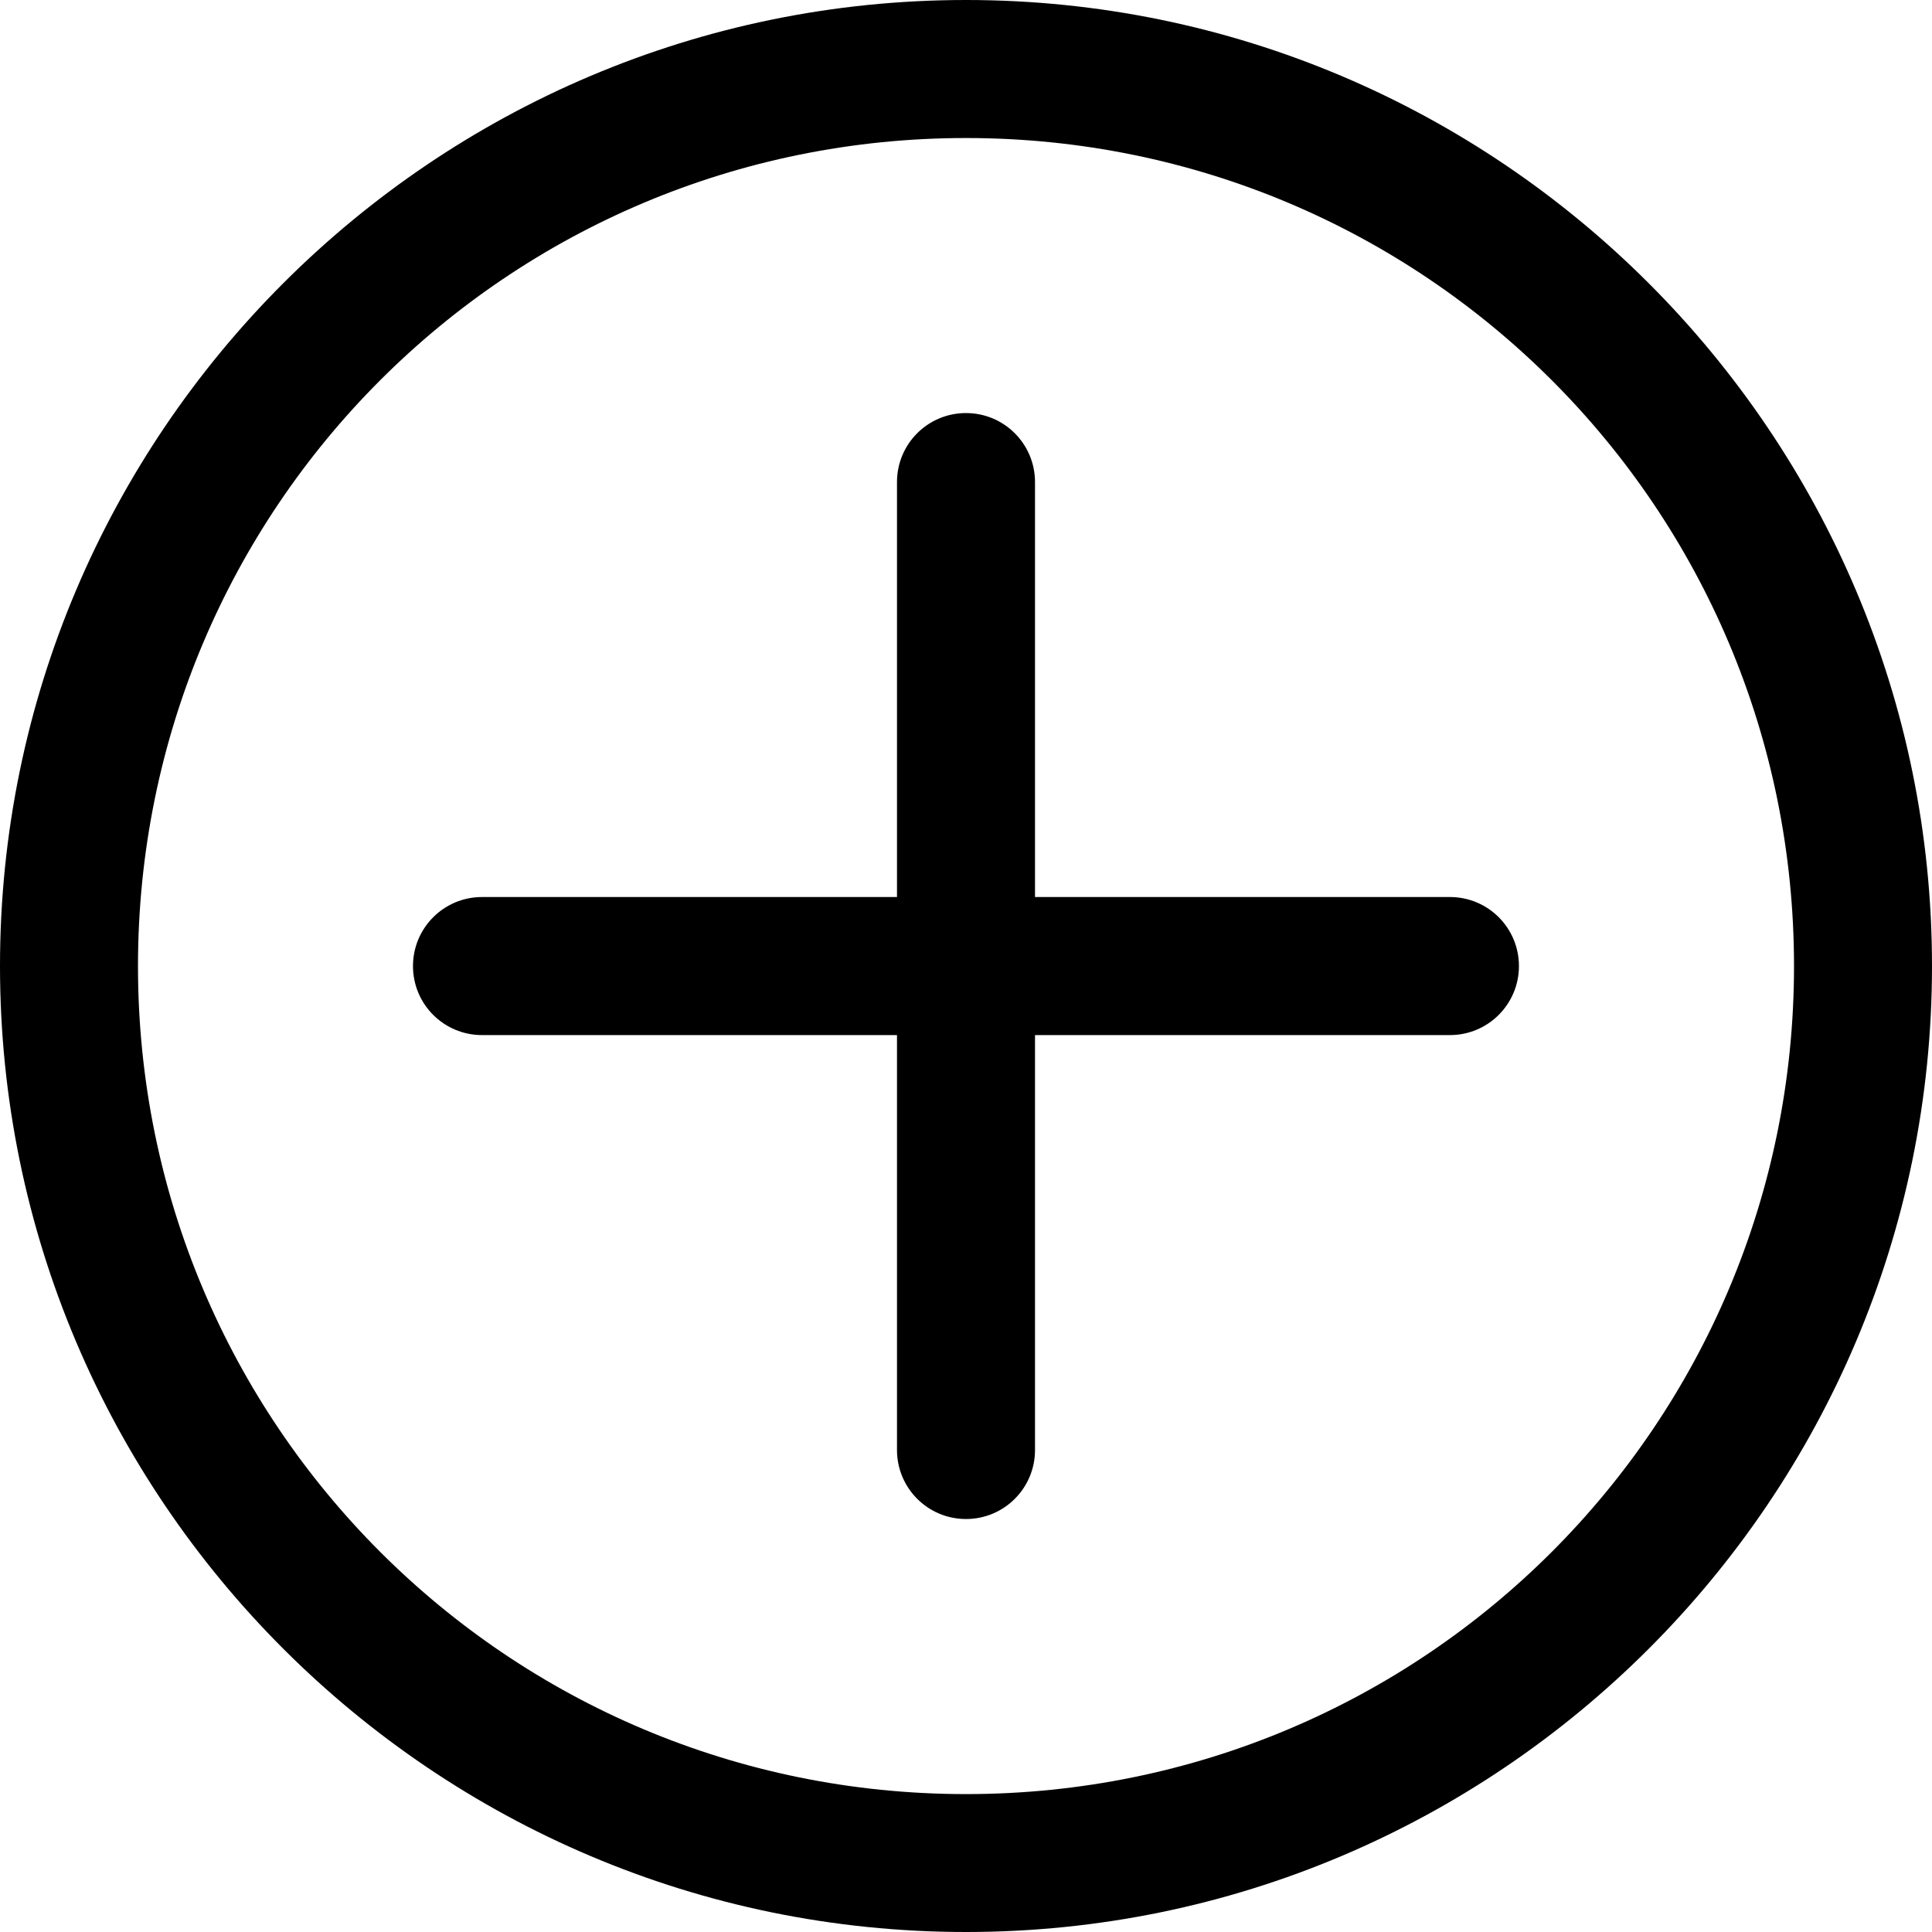 <svg width="50" height="50" viewBox="0 0 50 50" fill="none" xmlns="http://www.w3.org/2000/svg">
<path d="M12.499 23.215C12.491 23.215 12.484 23.215 12.474 23.215C11.488 23.215 10.688 24.014 10.688 25.002C10.688 25.989 11.487 26.788 12.474 26.788C12.484 26.788 12.491 26.788 12.501 26.788H37.499C37.507 26.788 37.515 26.788 37.524 26.788C38.51 26.788 39.31 25.989 39.31 25.002C39.31 24.014 38.512 23.215 37.524 23.215C37.515 23.215 37.507 23.215 37.498 23.215H12.499Z" fill="black"/>
<path d="M26.786 12.501C26.786 12.493 26.786 12.485 26.786 12.476C26.786 11.49 25.988 10.69 25 10.69C24.012 10.69 23.214 11.488 23.214 12.476C23.214 12.485 23.214 12.493 23.214 12.502V12.501V37.501C23.214 37.509 23.214 37.516 23.214 37.526C23.214 38.512 24.012 39.312 25 39.312C25.988 39.312 26.786 38.513 26.786 37.526C26.786 37.516 26.786 37.509 26.786 37.499V37.501V12.501Z" fill="black"/>
<path d="M25 0C11.213 0 0 11.215 0 25C0 38.785 11.215 50 25 50C38.787 50 50 38.785 50 25C50 11.215 38.785 0 25 0ZM25 3.572C36.857 3.572 46.429 13.146 46.429 25.002C46.429 36.857 36.857 46.431 25 46.431C13.143 46.431 3.571 36.859 3.571 25.002C3.571 13.145 13.143 3.572 25 3.572Z" fill="black"/>
</svg>
